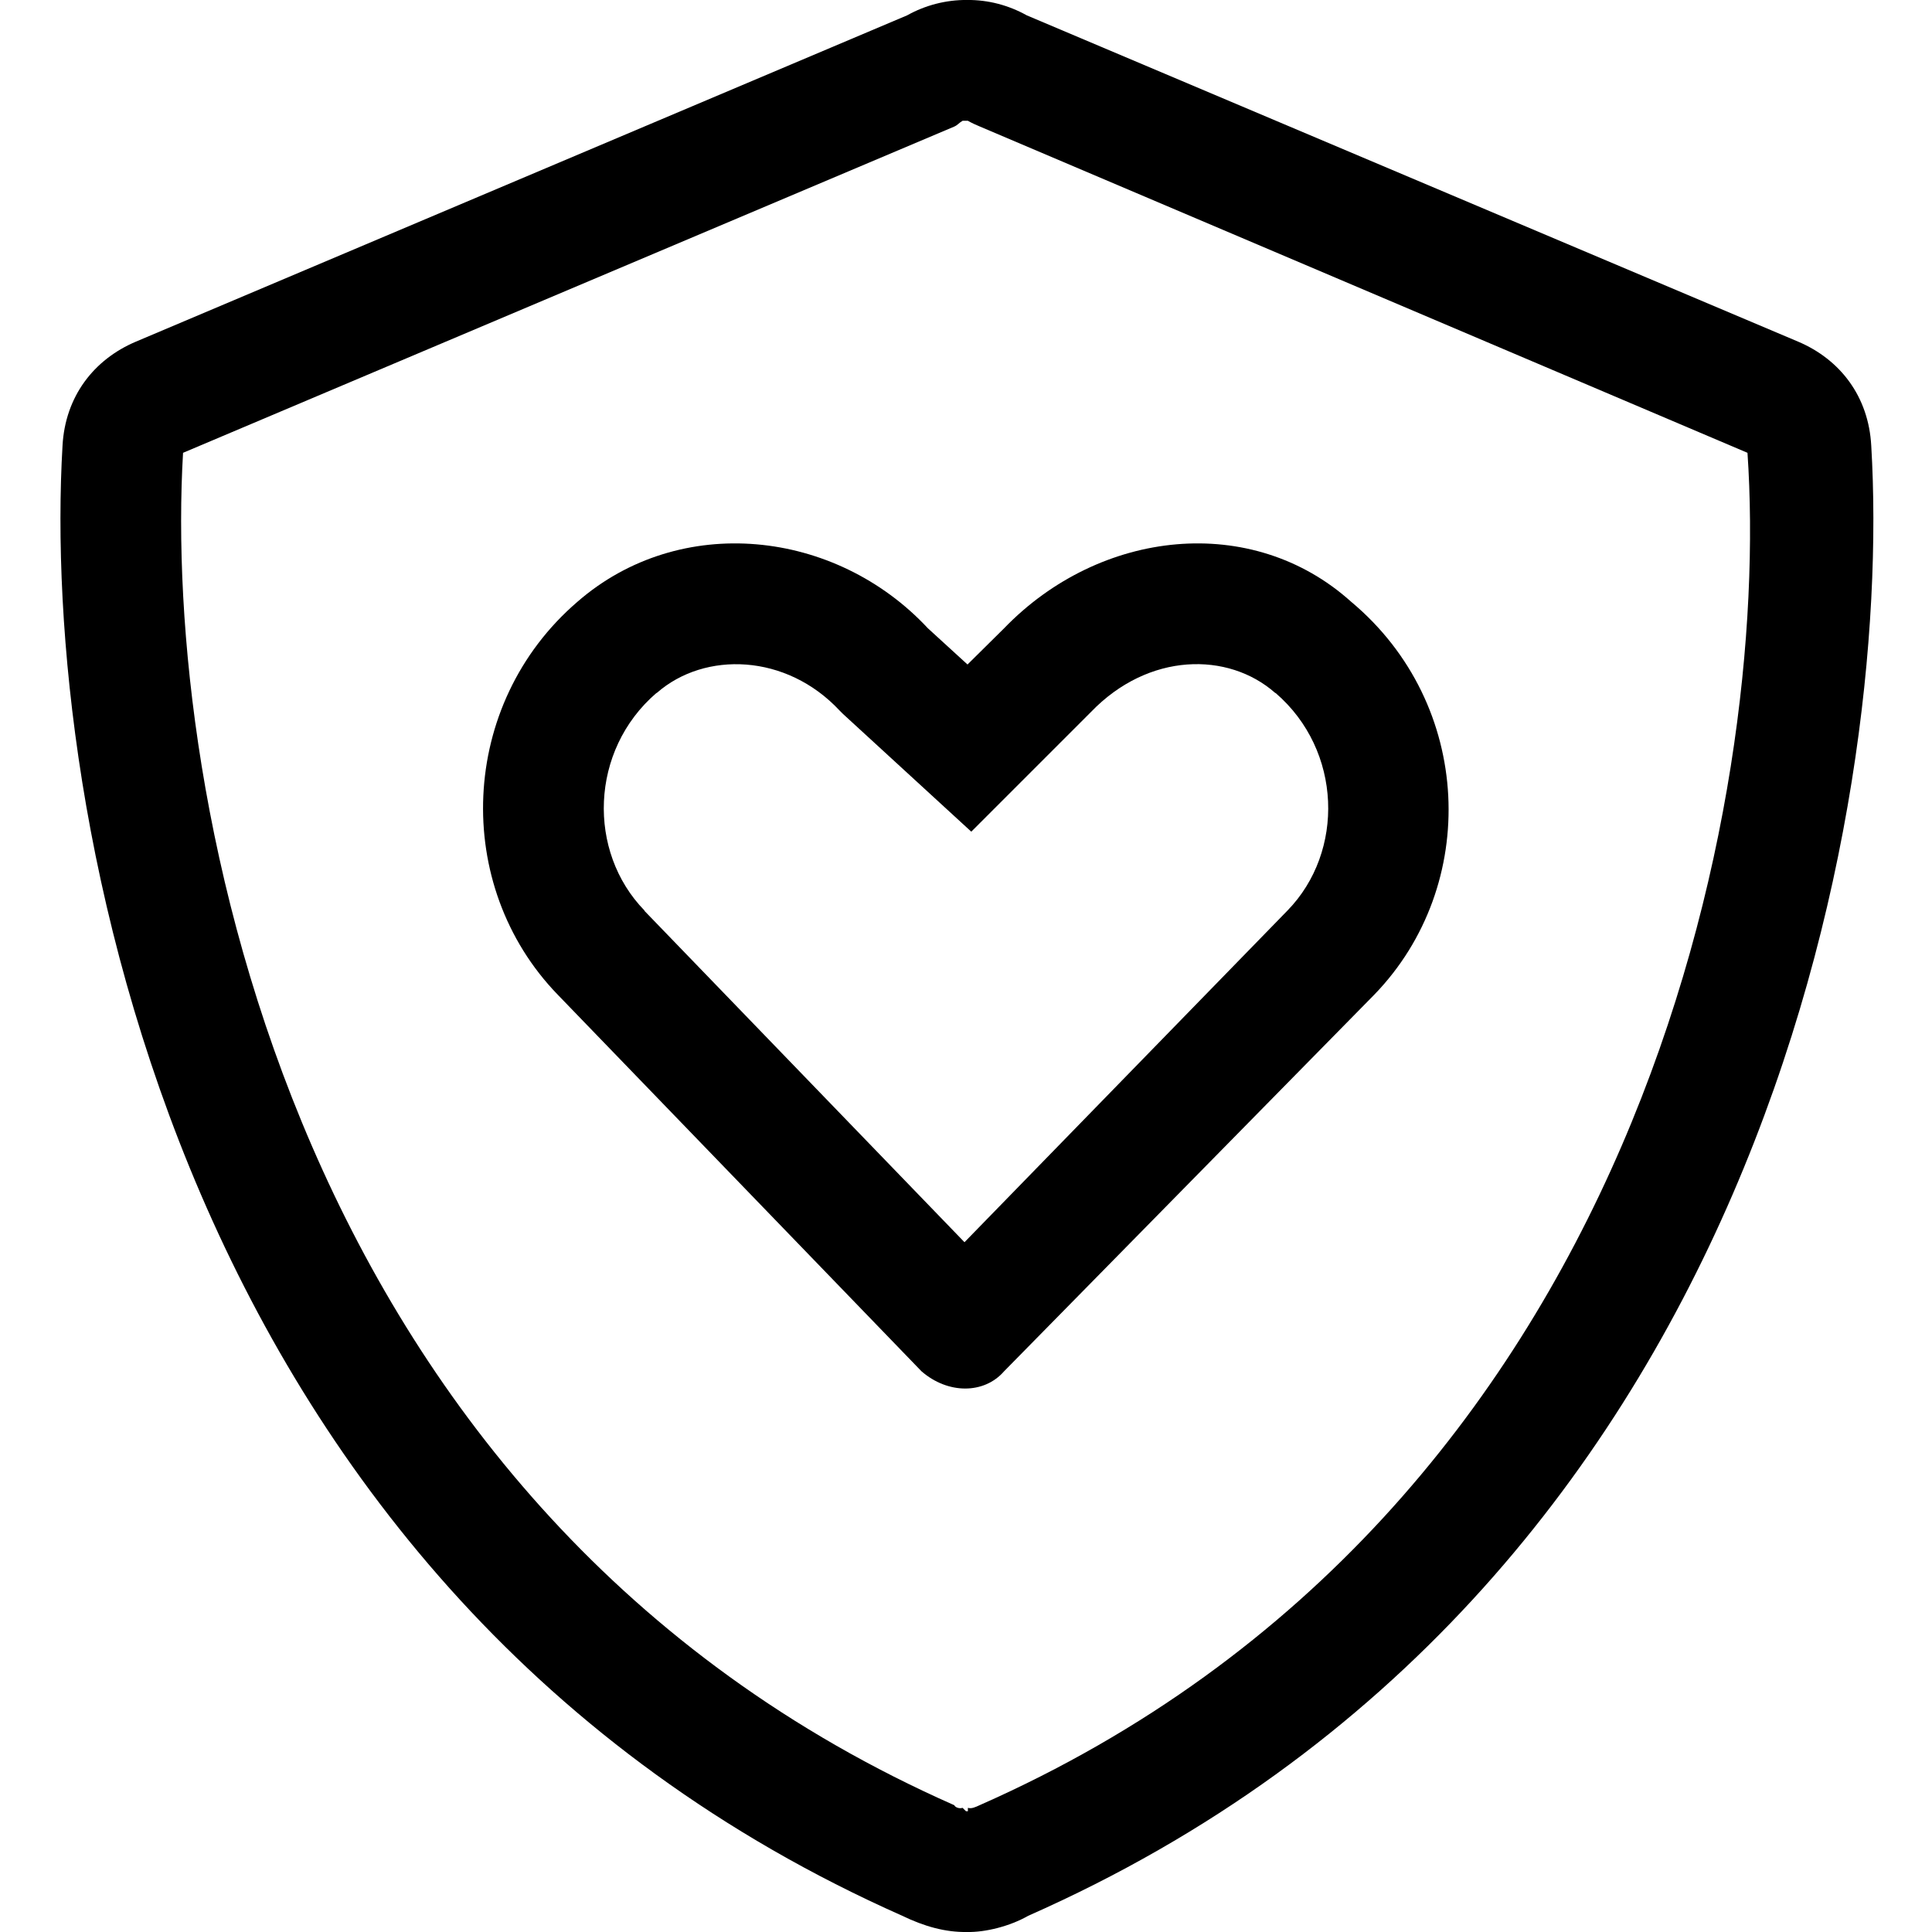 <svg xmlns="http://www.w3.org/2000/svg" viewBox="0 0 512 512"><!--! Font Awesome Pro 6.1.2 by @fontawesome - https://fontawesome.com License - https://fontawesome.com/license (Commercial License) Copyright 2022 Fonticons, Inc. --><path d="M244.2 363.4L147.8 263.6C119.8 234.7 121.5 186.6 153 159.5C180.2 135.8 221.4 140.2 245.9 166.5L256.4 176.1L266.1 166.5C291.5 140.2 331.8 135.8 358.1 159.5C390.5 186.6 392.2 234.7 364.2 263.6L266.1 363.4C260.8 369.5 251.2 369.5 244.2 363.4V363.4zM338.1 183.7L337.9 183.6C325.5 172.7 304.4 172.8 289.1 188.7L288.9 188.9L257.4 220.4L223.4 189.2L222.5 188.3C208.4 173.2 186.8 172.5 174.1 183.6L173.9 183.7C156.3 198.9 155.6 225.7 170.8 241.3L170.8 241.4L255.6 329.2L341.2 241.3C356.4 225.7 355.7 198.9 338.1 183.7V183.7zM476.5 90.53C487.7 95.27 495.2 105.1 495.9 118.1C501.6 213.6 466.7 421.9 272.5 507.7C267.6 510.5 261.1 512.1 256.3 512C250.5 512.1 244.9 510.5 239.1 507.7C45.8 421.9 10.95 213.6 16.57 118.1C17.28 105.1 24.83 95.27 36.04 90.53L240.4 4.066C245.2 1.386 250.7-.051 256.3-.007C261.9-.051 267.3 1.386 272.1 4.066L476.5 90.53zM255.1 32.01C254.1 32.57 253.9 33.08 252.9 33.54L48.51 120C43.21 210.1 76.92 400.7 252.9 478.4C253.1 478.9 254.1 479.4 255.1 479.1C256 480 256 480 256 480L256.5 480L256.5 479.1C257.5 479.4 258.5 478.9 259.6 478.4C435.6 400.7 469.3 210.1 463.1 120L259.7 33.54C258.6 33.09 257.5 32.58 256.5 32.01L255.1 32.01z"/></svg>
